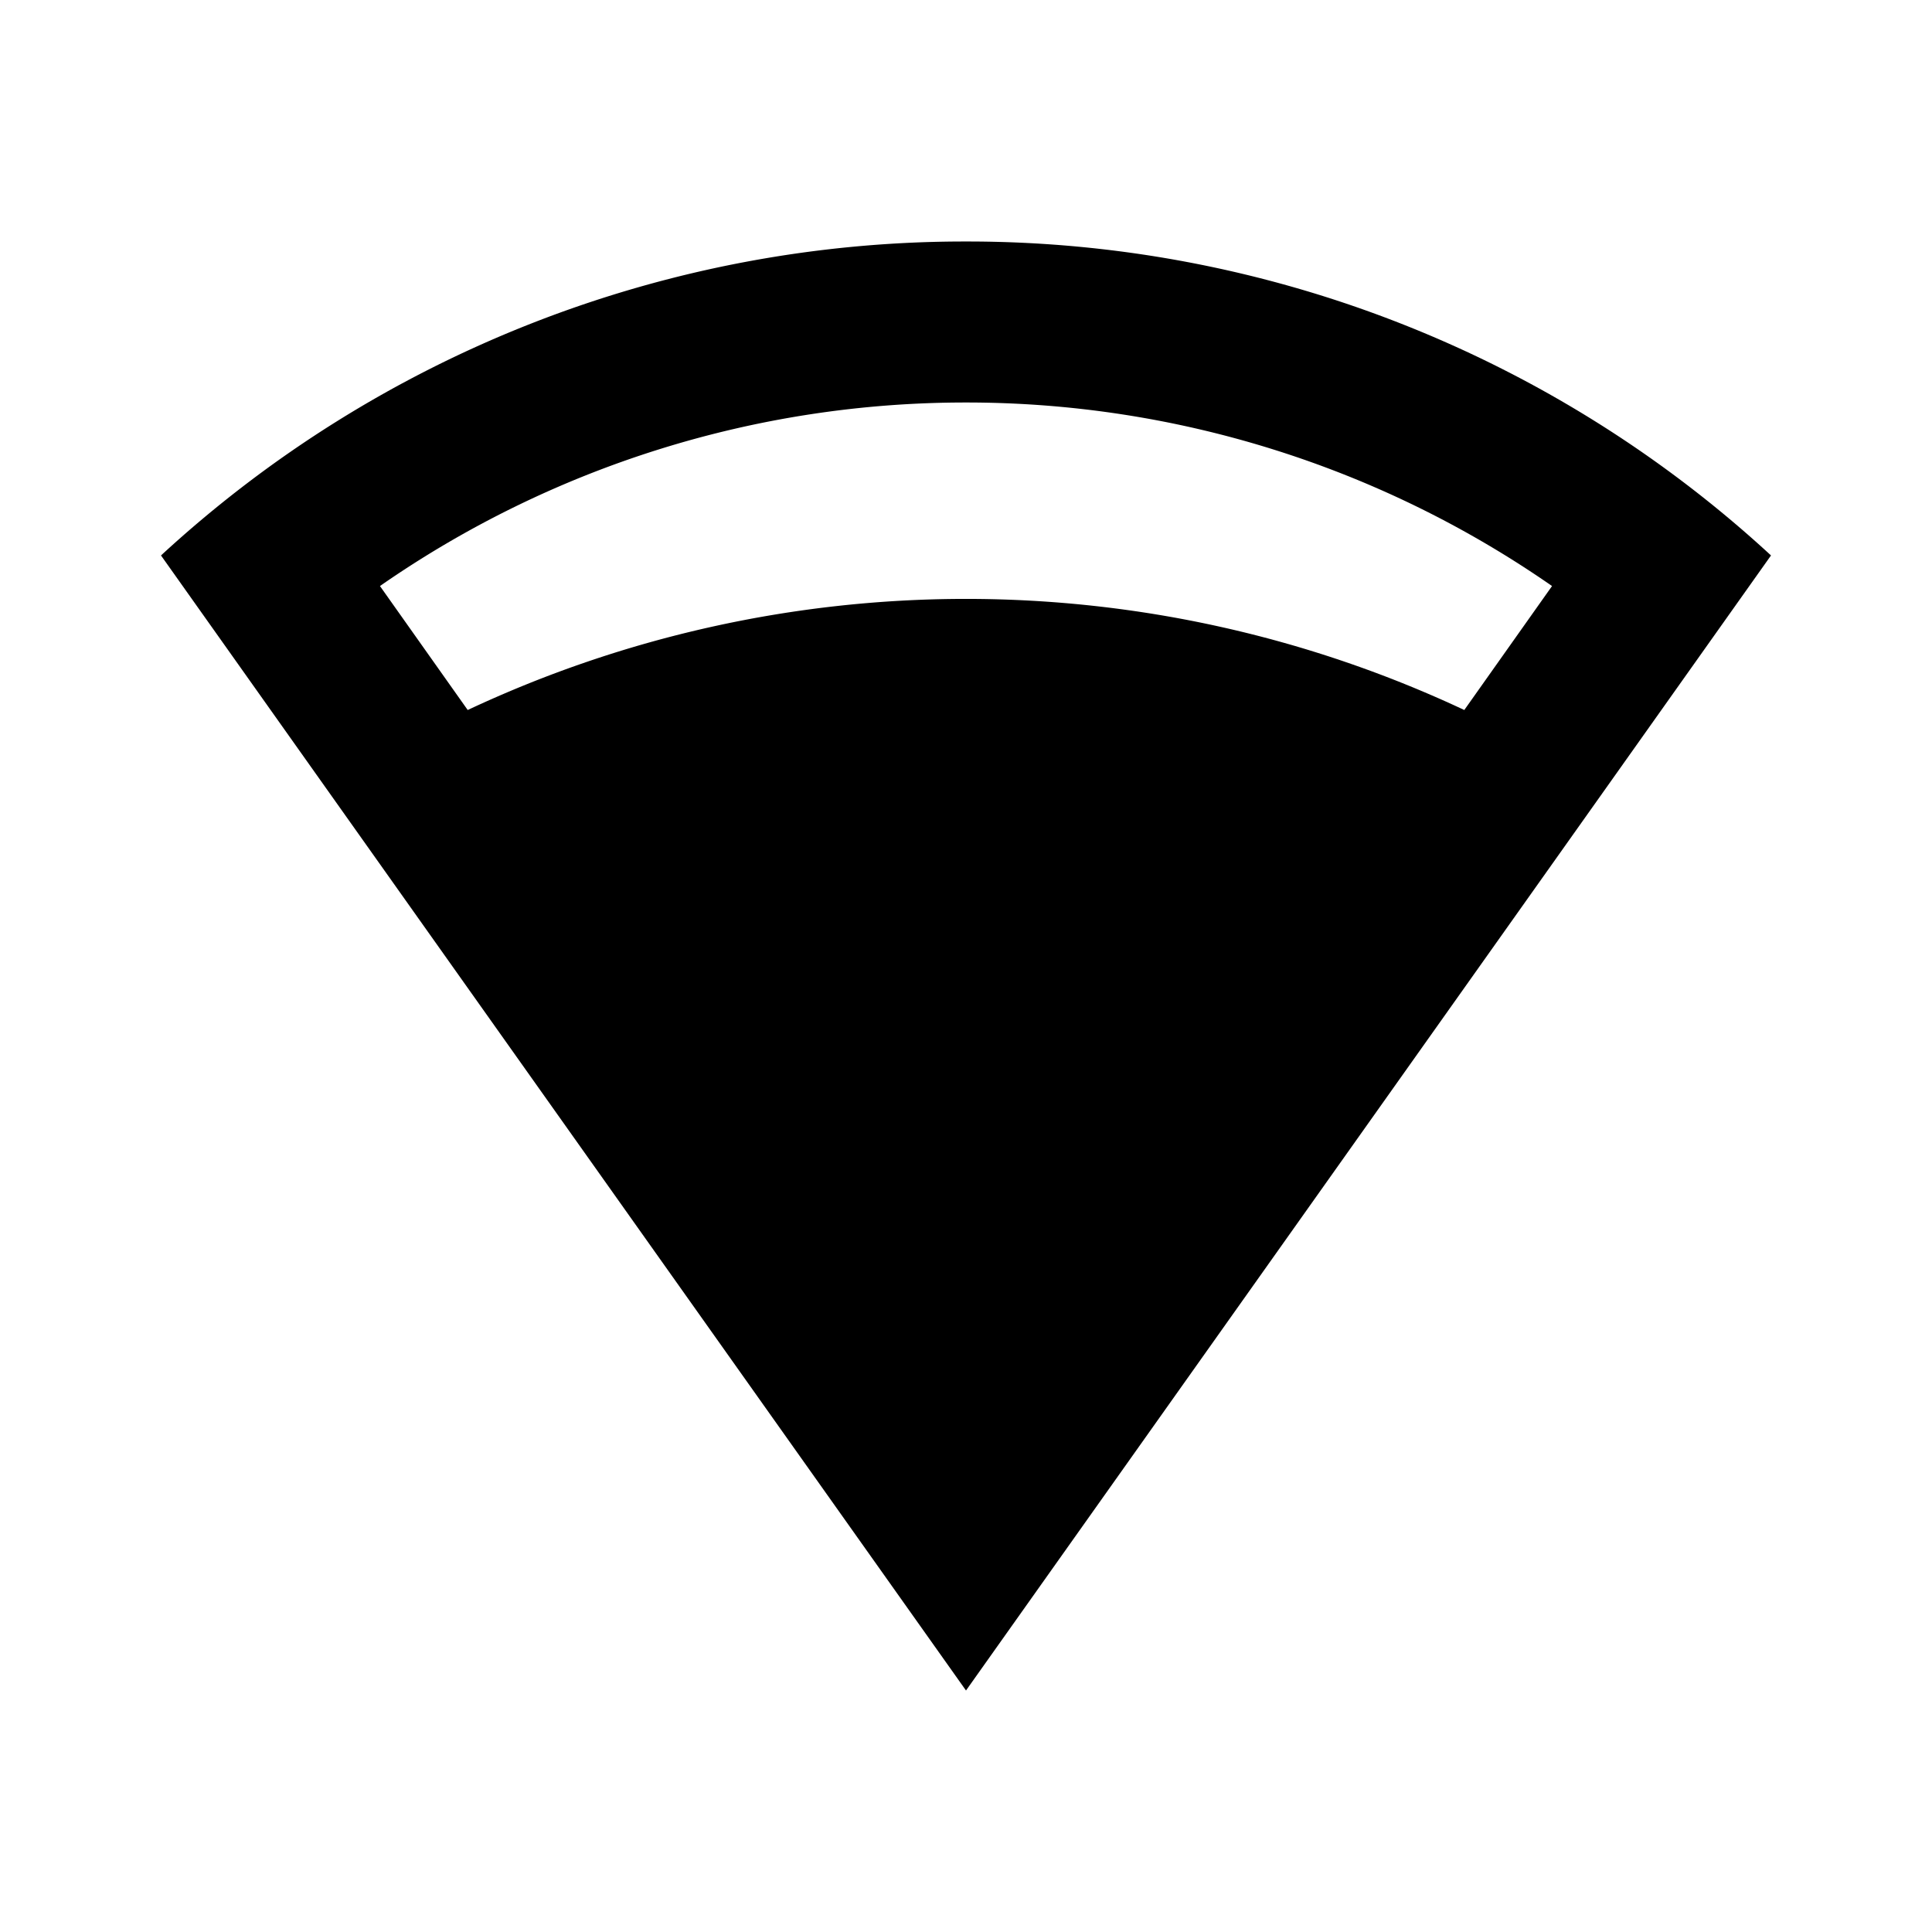 <svg id="Layer_1" data-name="Layer 1" xmlns="http://www.w3.org/2000/svg" viewBox="0 0 24 24"><title>Network Wifi</title><path d="M12,3A14.72,14.72,0,0,0,2,6.9L12,21,22,6.9A14.72,14.72,0,0,0,12,3Zm0,2a12.74,12.74,0,0,1,7.28,2.28L18.19,8.82a14.57,14.57,0,0,0-12.38,0L4.72,7.28A12.74,12.74,0,0,1,12,5Z"/></svg>